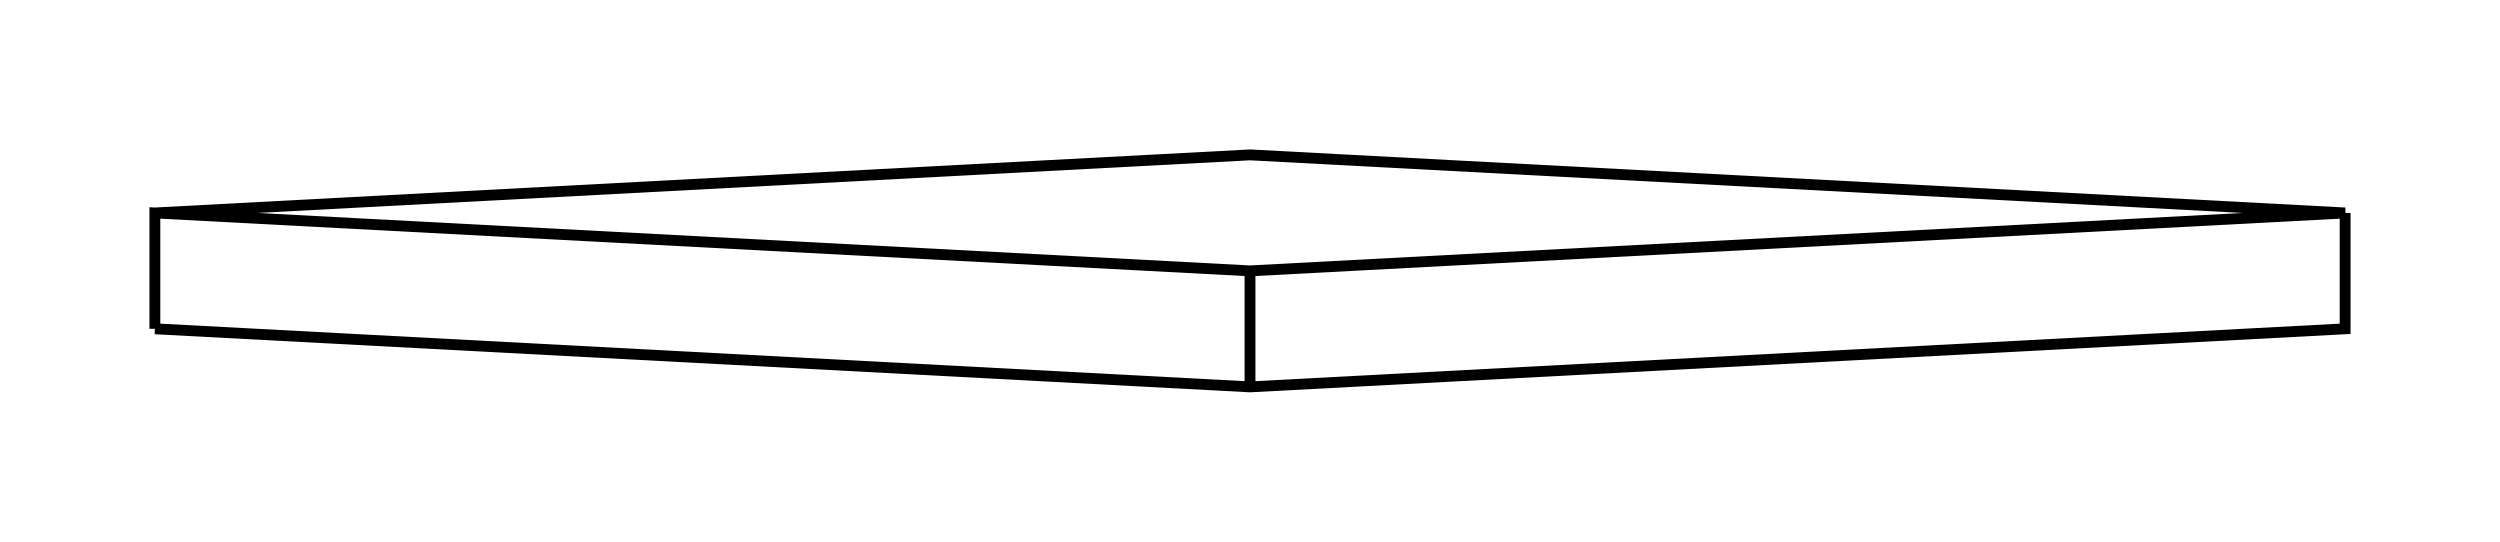 <svg version="1.1" xmlns="http://www.w3.org/2000/svg" viewBox="-8.071 -1.749 16.142 3.498" fill="none" stroke="black" stroke-width="0.6%" vector-effect="non-scaling-stroke">
    <path d="M -7.071 0.374 L -7.071 -0.374 L 0 0 L 7.071 -0.374 L 0 -0.749 L -7.071 -0.374" />
    <path d="M 0 0.749 L 0 0" />
    <path d="M -7.071 0.374 L 0 0.749 L 7.071 0.374 L 7.071 -0.374" />
</svg>